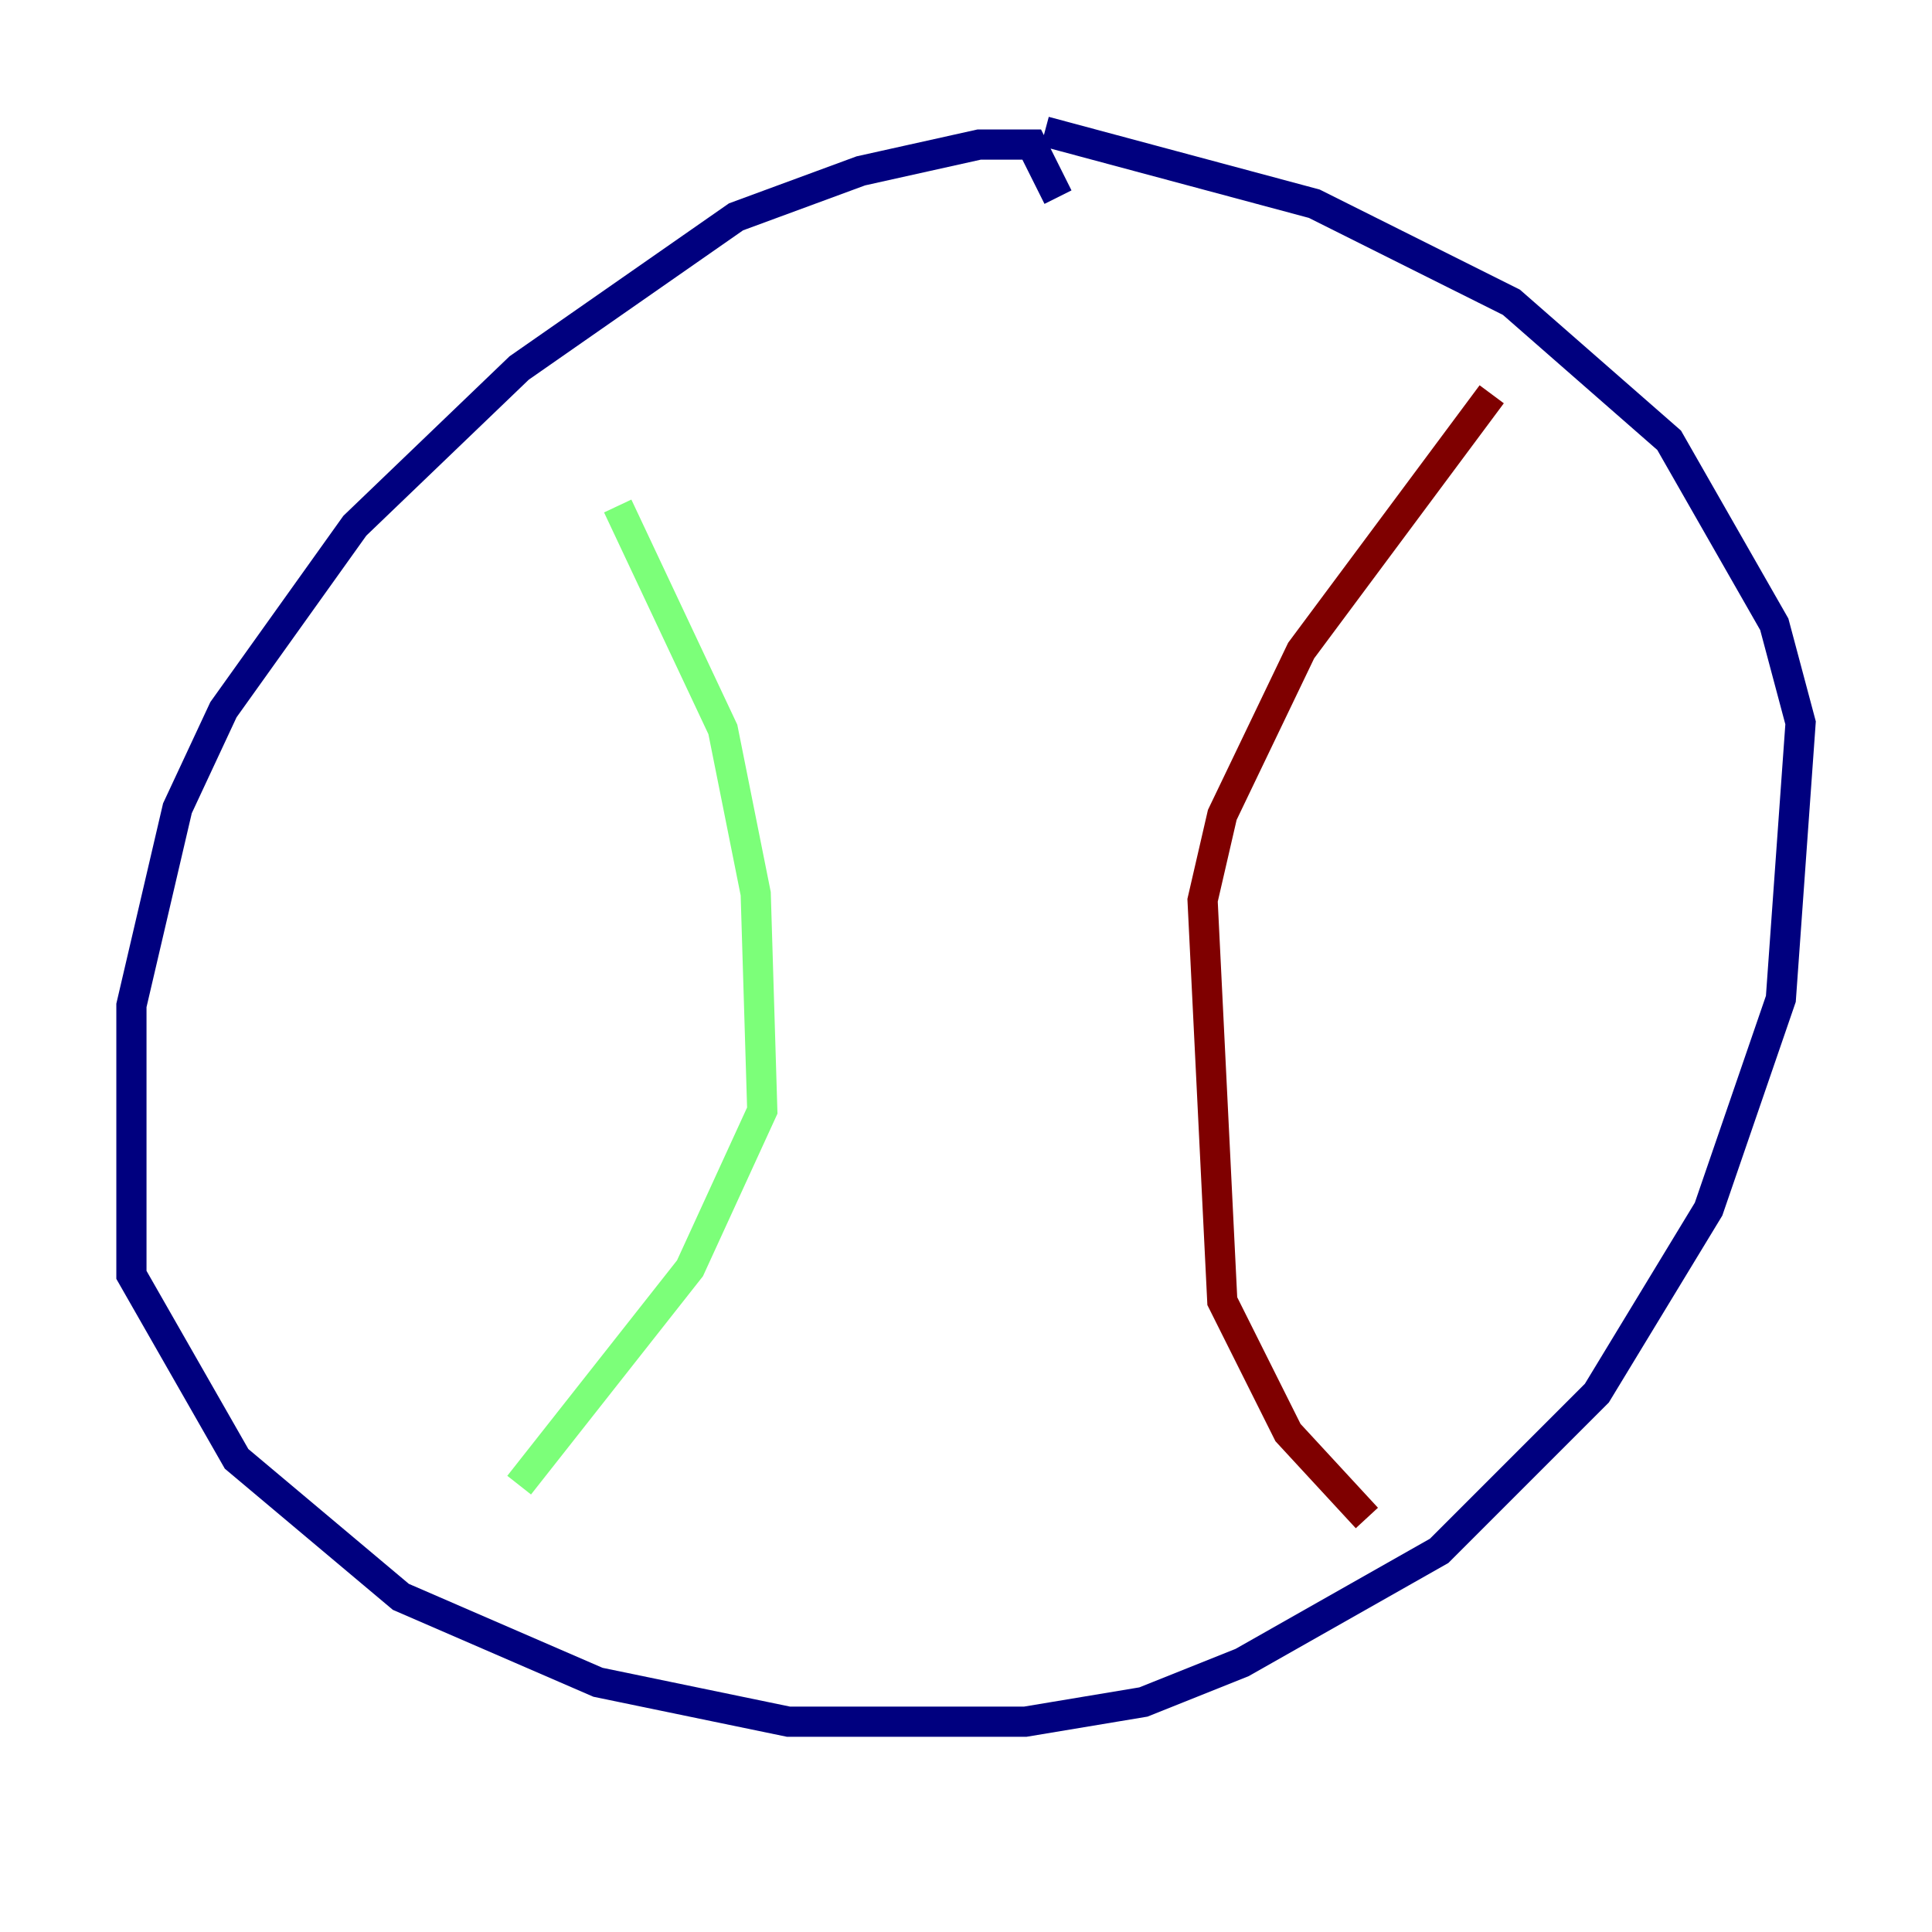 <?xml version="1.0" encoding="utf-8" ?>
<svg baseProfile="tiny" height="128" version="1.2" viewBox="0,0,128,128" width="128" xmlns="http://www.w3.org/2000/svg" xmlns:ev="http://www.w3.org/2001/xml-events" xmlns:xlink="http://www.w3.org/1999/xlink"><defs /><polyline fill="none" points="70.095,13.061 68.354,9.578 64.871,9.578 57.034,11.32 48.762,14.367 34.395,24.381 23.51,34.83 14.803,47.02 11.755,53.551 8.707,66.612 8.707,84.463 15.674,96.653 26.558,105.796 39.619,111.456 52.245,114.068 67.918,114.068 75.755,112.762 82.286,110.15 95.347,102.748 105.796,92.299 113.197,80.109 117.986,66.177 119.293,47.891 117.551,41.361 110.585,29.17 100.136,20.027 87.075,13.497 69.225,8.707" stroke="#00007f" stroke-width="2" /><polyline fill="none" points="40.925,33.524 47.891,48.327 50.068,59.211 50.503,73.578 45.714,84.027 34.395,98.395" stroke="#7cff79" stroke-width="2" /><polyline fill="none" points="98.83,26.122 86.204,43.102 80.98,53.986 79.674,59.646 80.98,86.204 85.333,94.912 90.558,100.571" stroke="#7f0000" stroke-width="2" /></svg>
